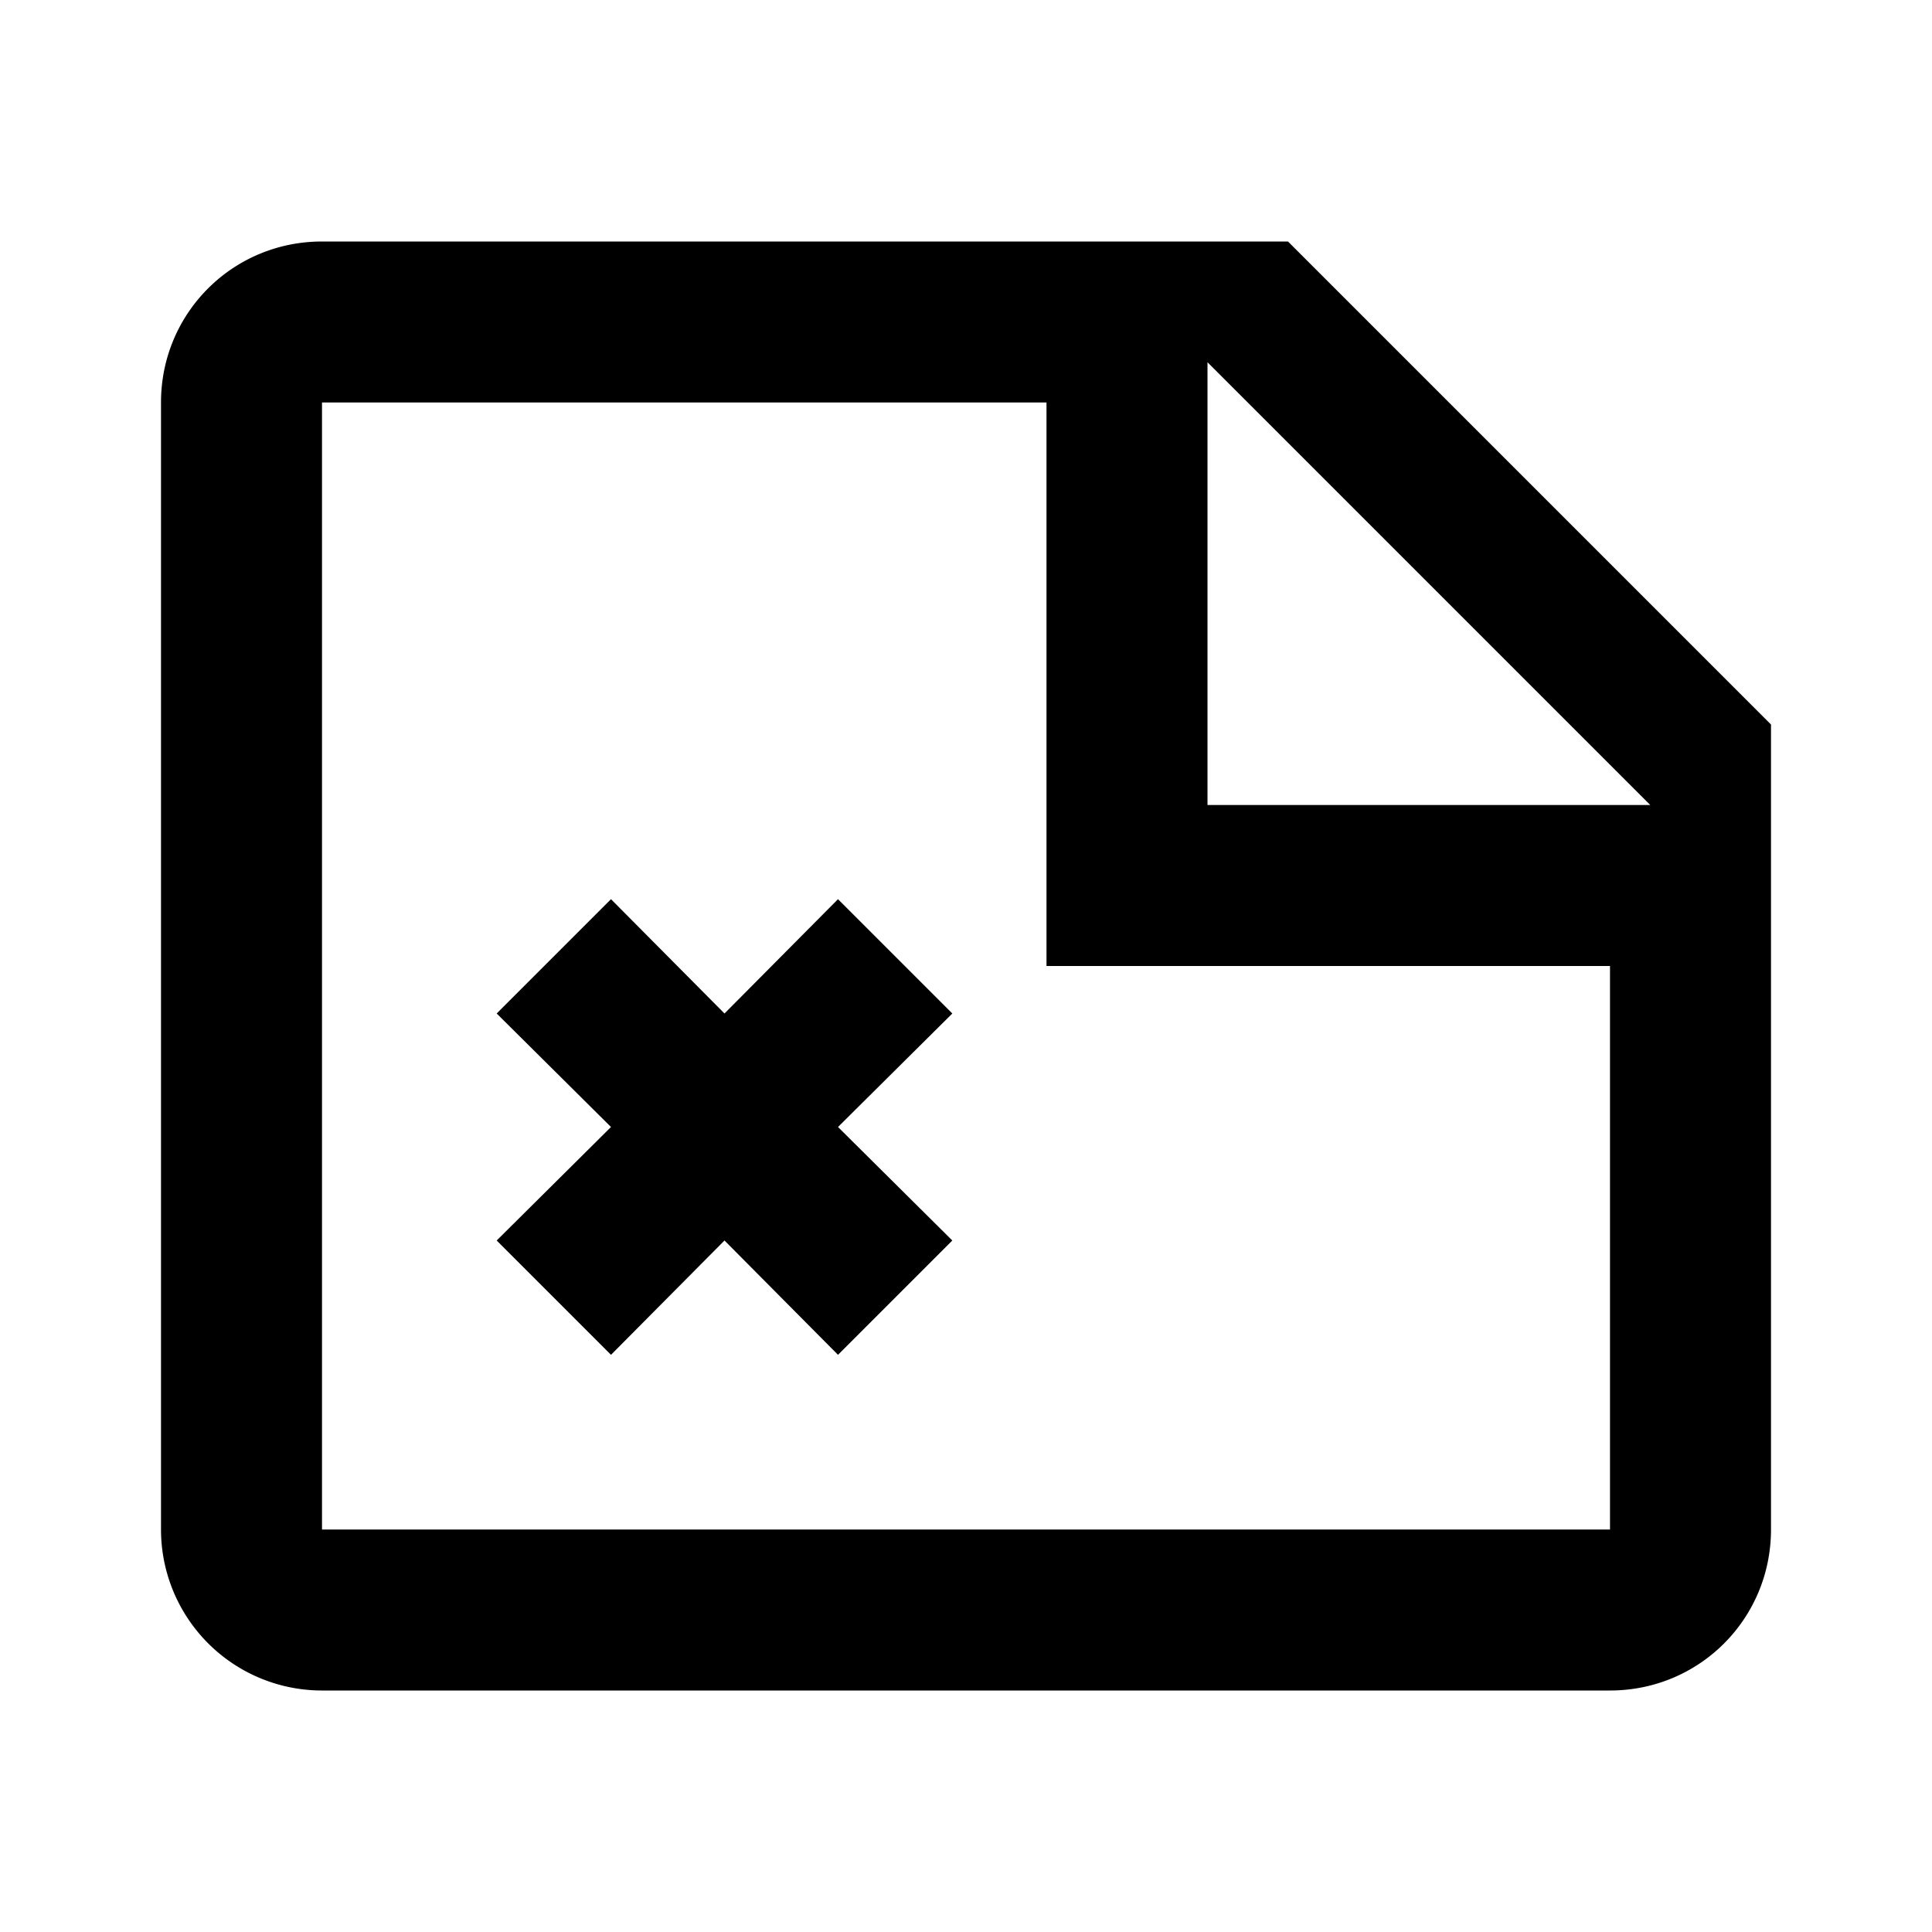 <svg xmlns="http://www.w3.org/2000/svg" viewBox="0 0 24 24"><path d="M16 3H4c-1.11 0-2 .89-2 2v14a2 2 0 0 0 2 2h16c1.11 0 2-.89 2-2V9l-6-6m4 16H4V5h9v7h7v7m-5-9V4.5l5.5 5.5H15m-3.17 2.59L10.41 14l1.42 1.41-1.42 1.42L9 15.41l-1.41 1.42-1.42-1.42L7.59 14l-1.42-1.41 1.42-1.42L9 12.59l1.41-1.42 1.42 1.42z"/></svg>
